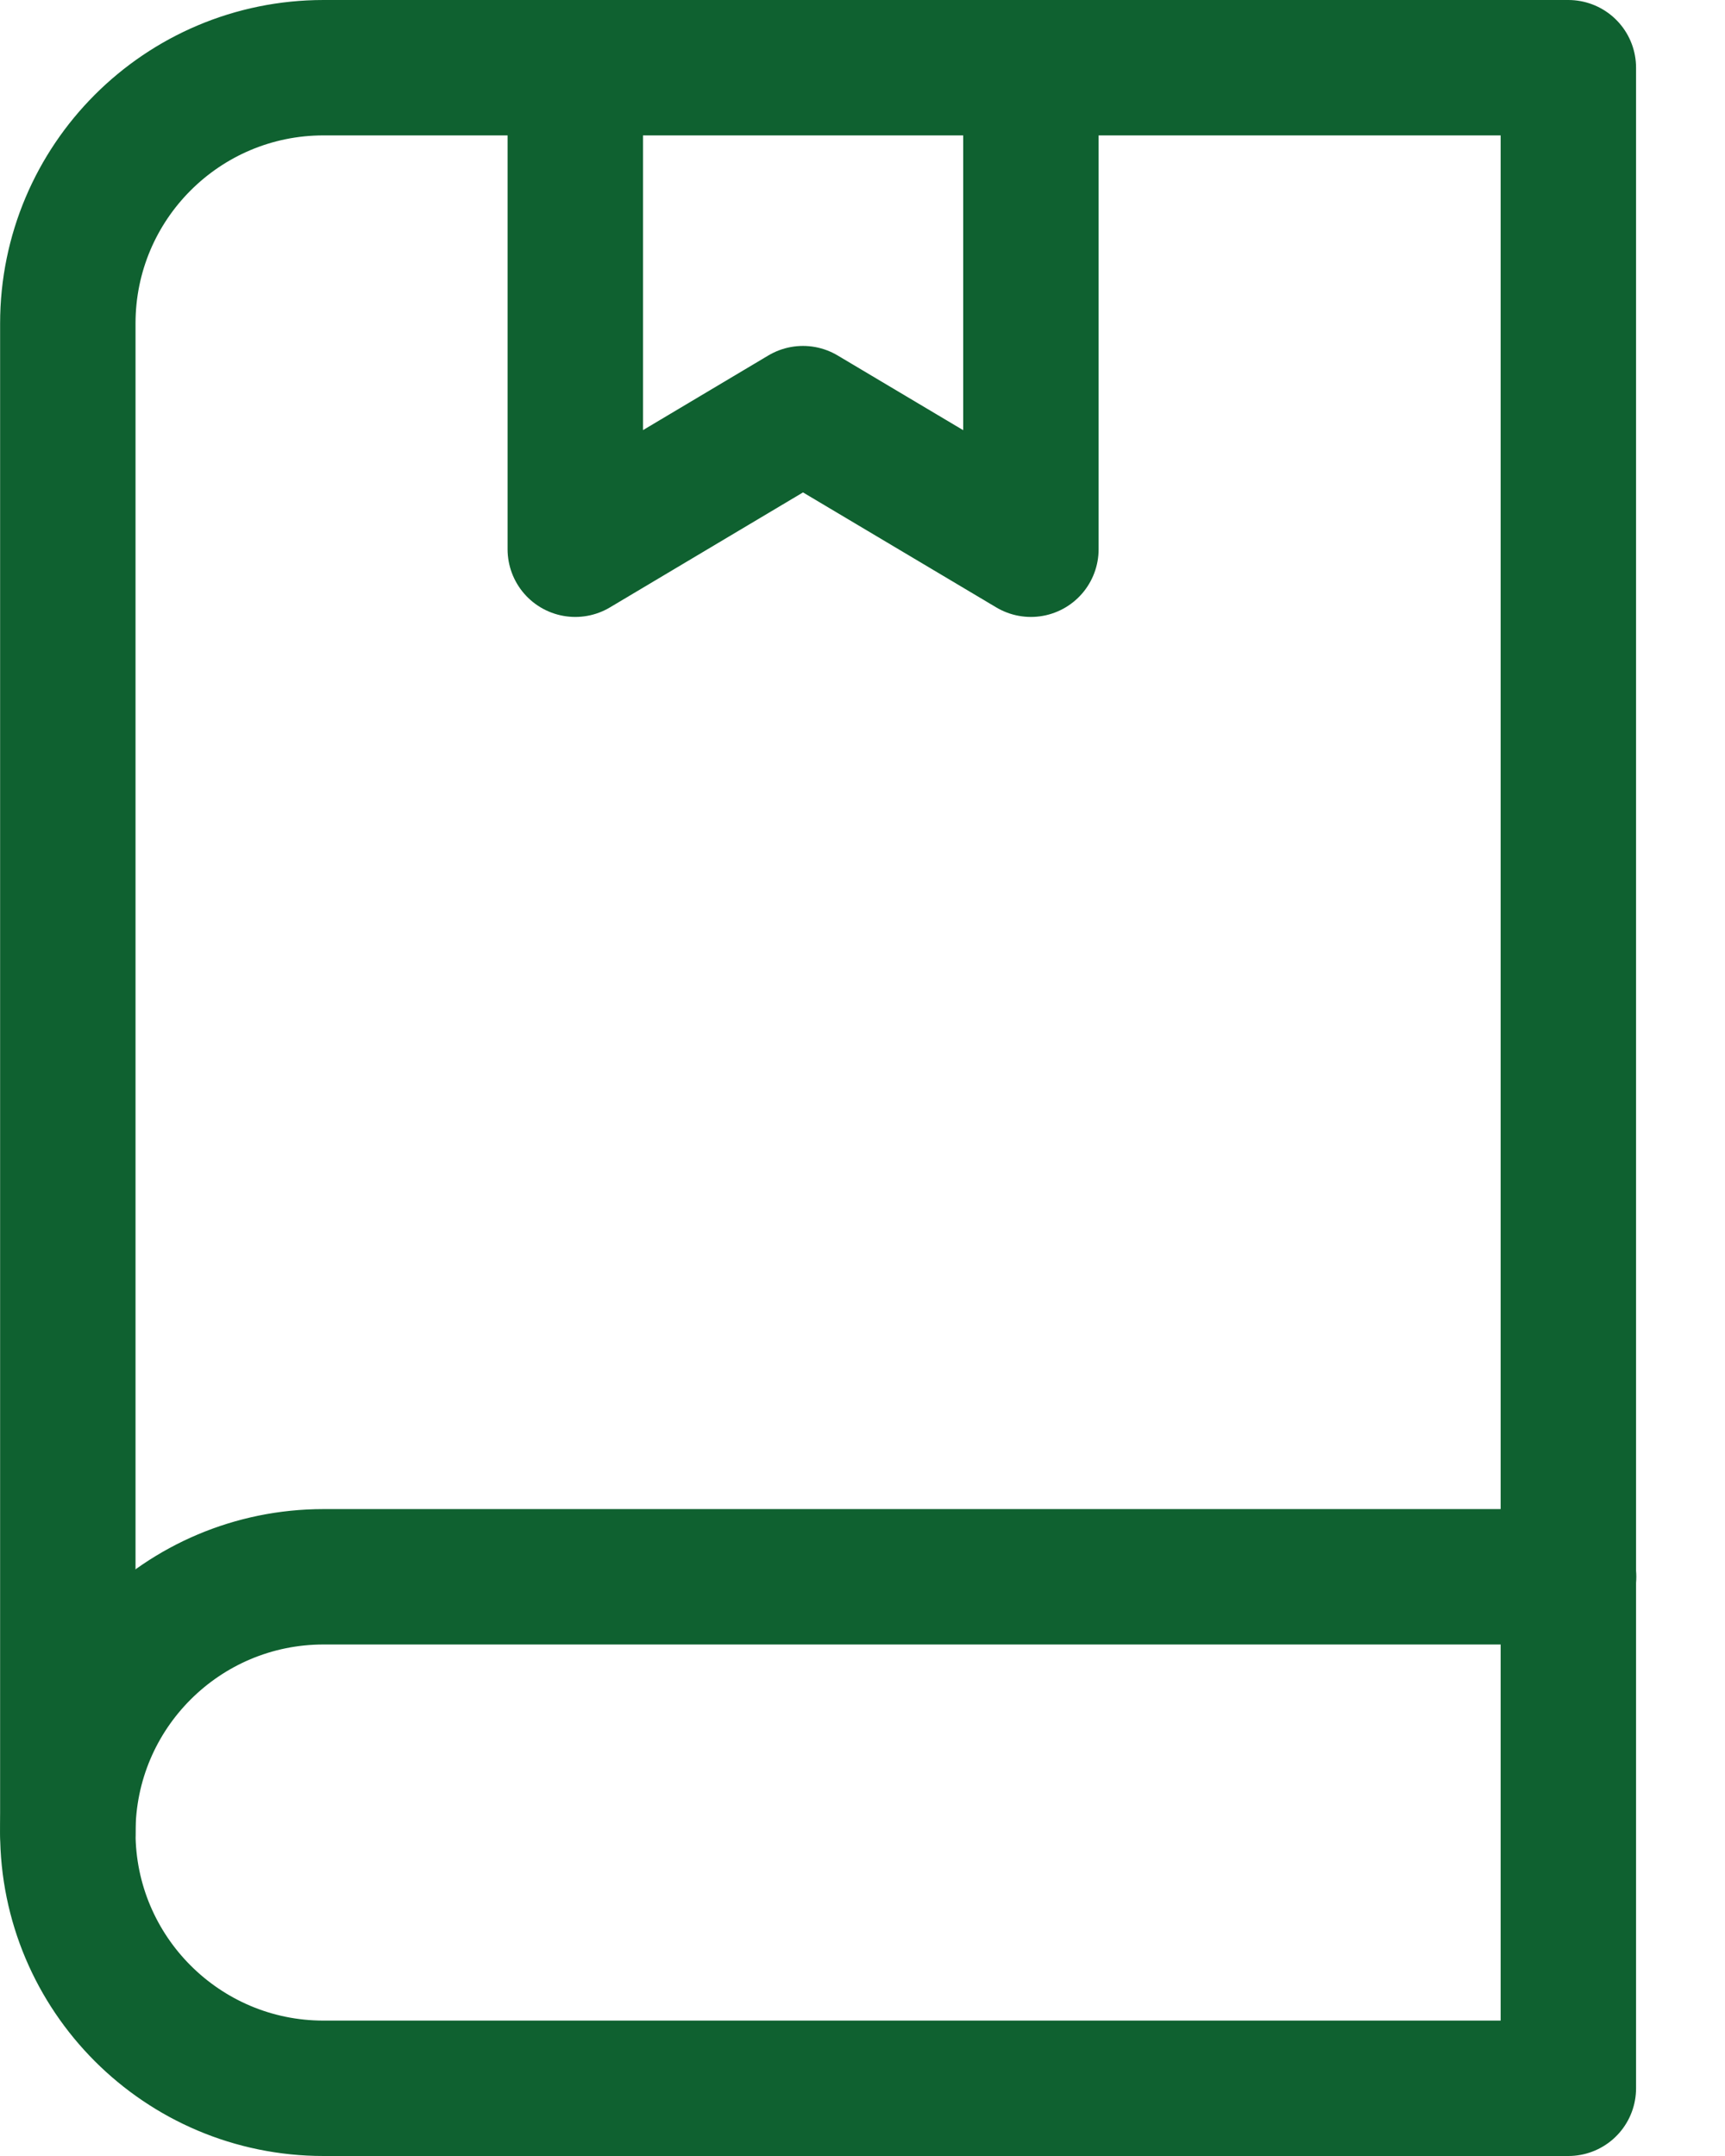<svg width="16" height="20" viewBox="0 0 16 20" fill="none" xmlns="http://www.w3.org/2000/svg">
<g clip-path="url(#clip0_5947_3922)">
<path d="M3.001 0.628H14.547V19.372H3.001C1.691 19.372 0.629 18.309 0.629 16.999V3.001C0.629 1.69 1.691 0.628 3.001 0.628Z" stroke="#0F6130" stroke-width="1.256" stroke-linecap="round" stroke-linejoin="round"/>
<path d="M14.549 14.627H3.001C1.691 14.627 0.629 15.689 0.629 16.999" stroke="#0F6130" stroke-width="1.256" stroke-linecap="round" stroke-linejoin="round"/>
<path d="M9.562 0.628V5.095L7.448 3.837L5.336 5.095V0.628" stroke="#0F6130" stroke-width="1.256" stroke-linecap="round" stroke-linejoin="round"/>
</g>
<defs>
<clipPath id="clip0_5947_3922">
<rect width="15.176" height="20" fill="white"/>
</clipPath>
</defs>
</svg>
